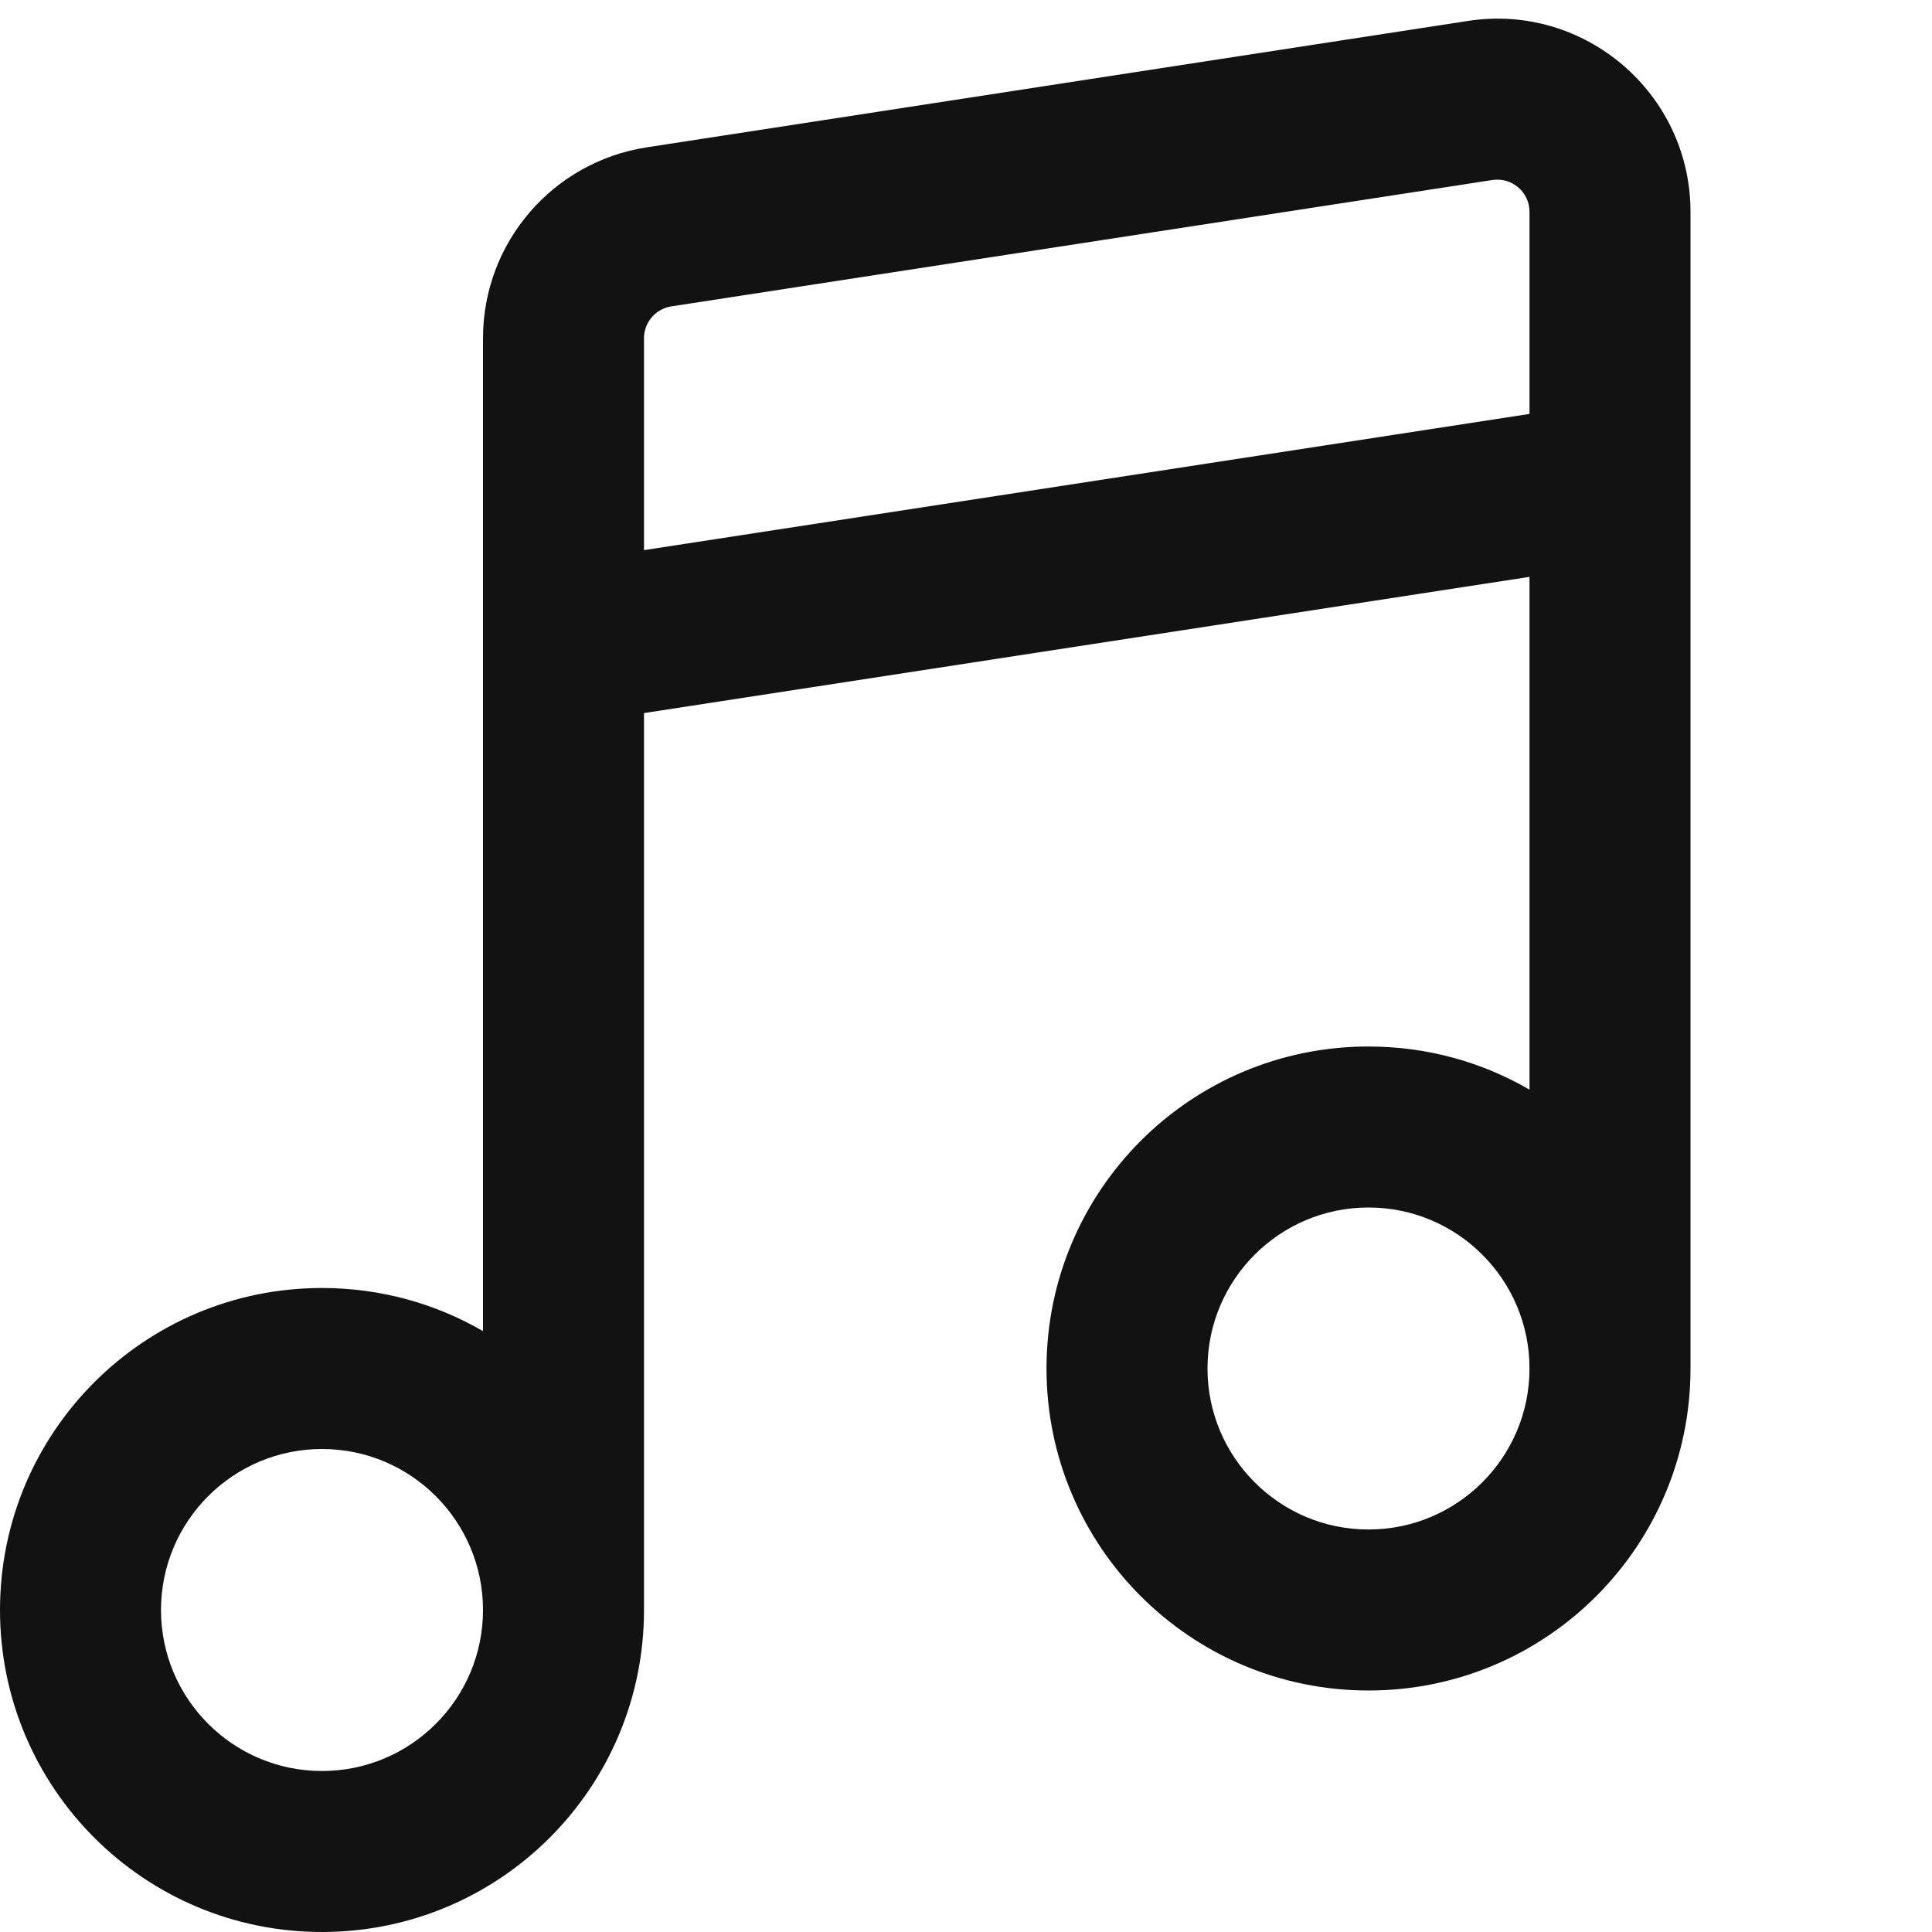 <svg width="12" height="12" viewBox="0 0 12 12" fill="none" xmlns="http://www.w3.org/2000/svg">
<path fill-rule="evenodd" clip-rule="evenodd" d="M9.5 3.583V6.768C9.206 6.597 8.864 6.5 8.5 6.5C7.395 6.5 6.5 7.395 6.5 8.5C6.5 9.605 7.395 10.5 8.5 10.5C9.605 10.5 10.5 9.605 10.5 8.5V1.316C10.5 0.581 9.844 0.018 9.118 0.13L4.018 0.915C3.432 1.005 3 1.508 3 2.101V8.268C2.706 8.097 2.364 8 2 8C0.895 8 0 8.895 0 10C0 11.105 0.895 12 2 12C3.105 12 4 11.105 4 10V4.429L9.5 3.583ZM9.5 1.316C9.5 1.193 9.391 1.1 9.27 1.118L4.17 1.903C4.072 1.918 4 2.002 4 2.101V3.417L9.5 2.571V1.316ZM8.5 7.5C9.052 7.5 9.5 7.948 9.5 8.5C9.5 9.052 9.052 9.5 8.5 9.5C7.948 9.5 7.5 9.052 7.5 8.5C7.5 7.948 7.948 7.5 8.5 7.5ZM3 10C3 9.448 2.552 9 2 9C1.448 9 1 9.448 1 10C1 10.552 1.448 11 2 11C2.552 11 3 10.552 3 10Z" fill="#121212"/>
</svg>
